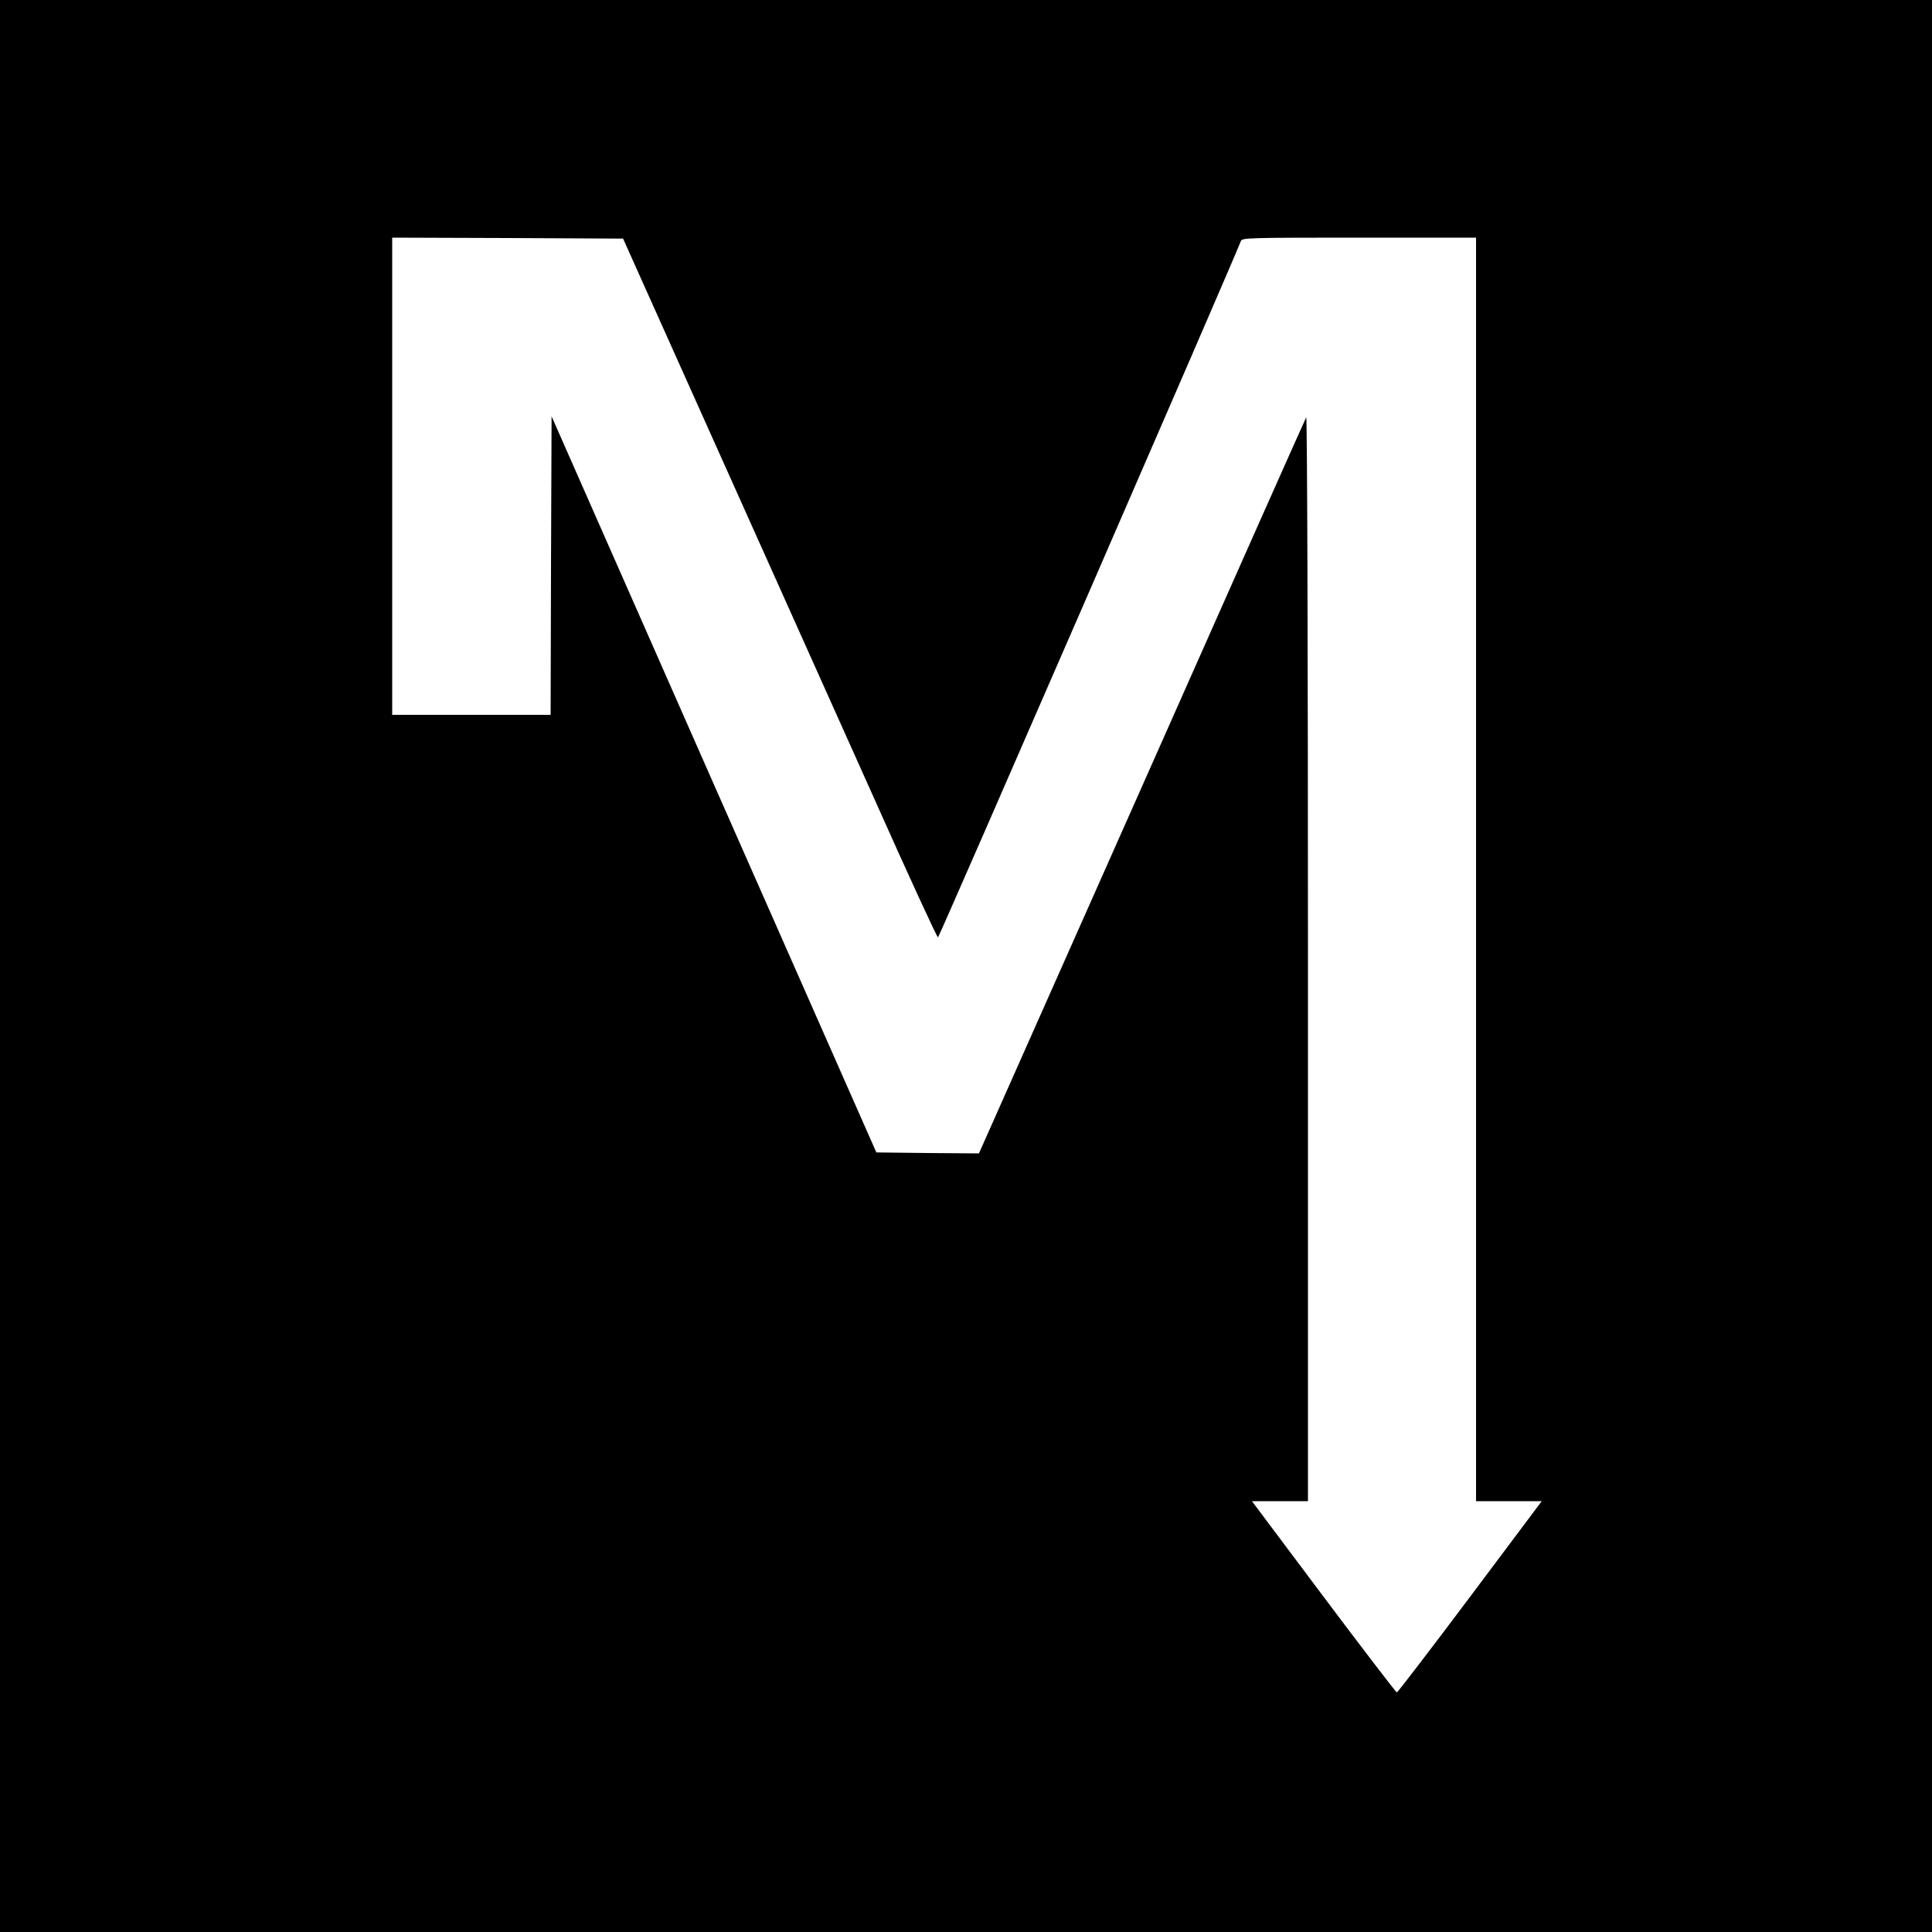 <?xml version="1.0" standalone="no"?>
<!DOCTYPE svg PUBLIC "-//W3C//DTD SVG 20010904//EN"
 "http://www.w3.org/TR/2001/REC-SVG-20010904/DTD/svg10.dtd">
<svg version="1.0" xmlns="http://www.w3.org/2000/svg"
 width="1000pt" height="1000pt" viewBox="0 0 1000 1000"
 preserveAspectRatio="xMidYMid meet">
<g transform="translate(0,1000) scale(0.1,-0.1)"
fill="#000000" stroke="none">
<path d="M0 5000 l0 -5000 5000 0 5000 0 0 5000 0 5000 -5000 0 -5000 0 0
-5000z m3716 2670 c270 -602 635 -1416 811 -1808 175 -393 323 -714 328 -714
6 1 1531 3506 1568 3605 6 16 44 17 612 17 l605 0 0 -3270 0 -3270 170 0 170
0 -371 -495 c-204 -272 -375 -495 -379 -495 -4 0 -175 223 -379 495 l-371 495
145 0 145 0 0 2813 c0 1546 -4 2805 -9 2797 -5 -8 -388 -869 -851 -1913 l-843
-1897 -266 2 -265 3 -841 1905 -840 1905 -3 -773 -2 -772 -410 0 -410 0 0
1235 0 1235 597 -2 598 -3 491 -1095z"/>
</g>
</svg>
